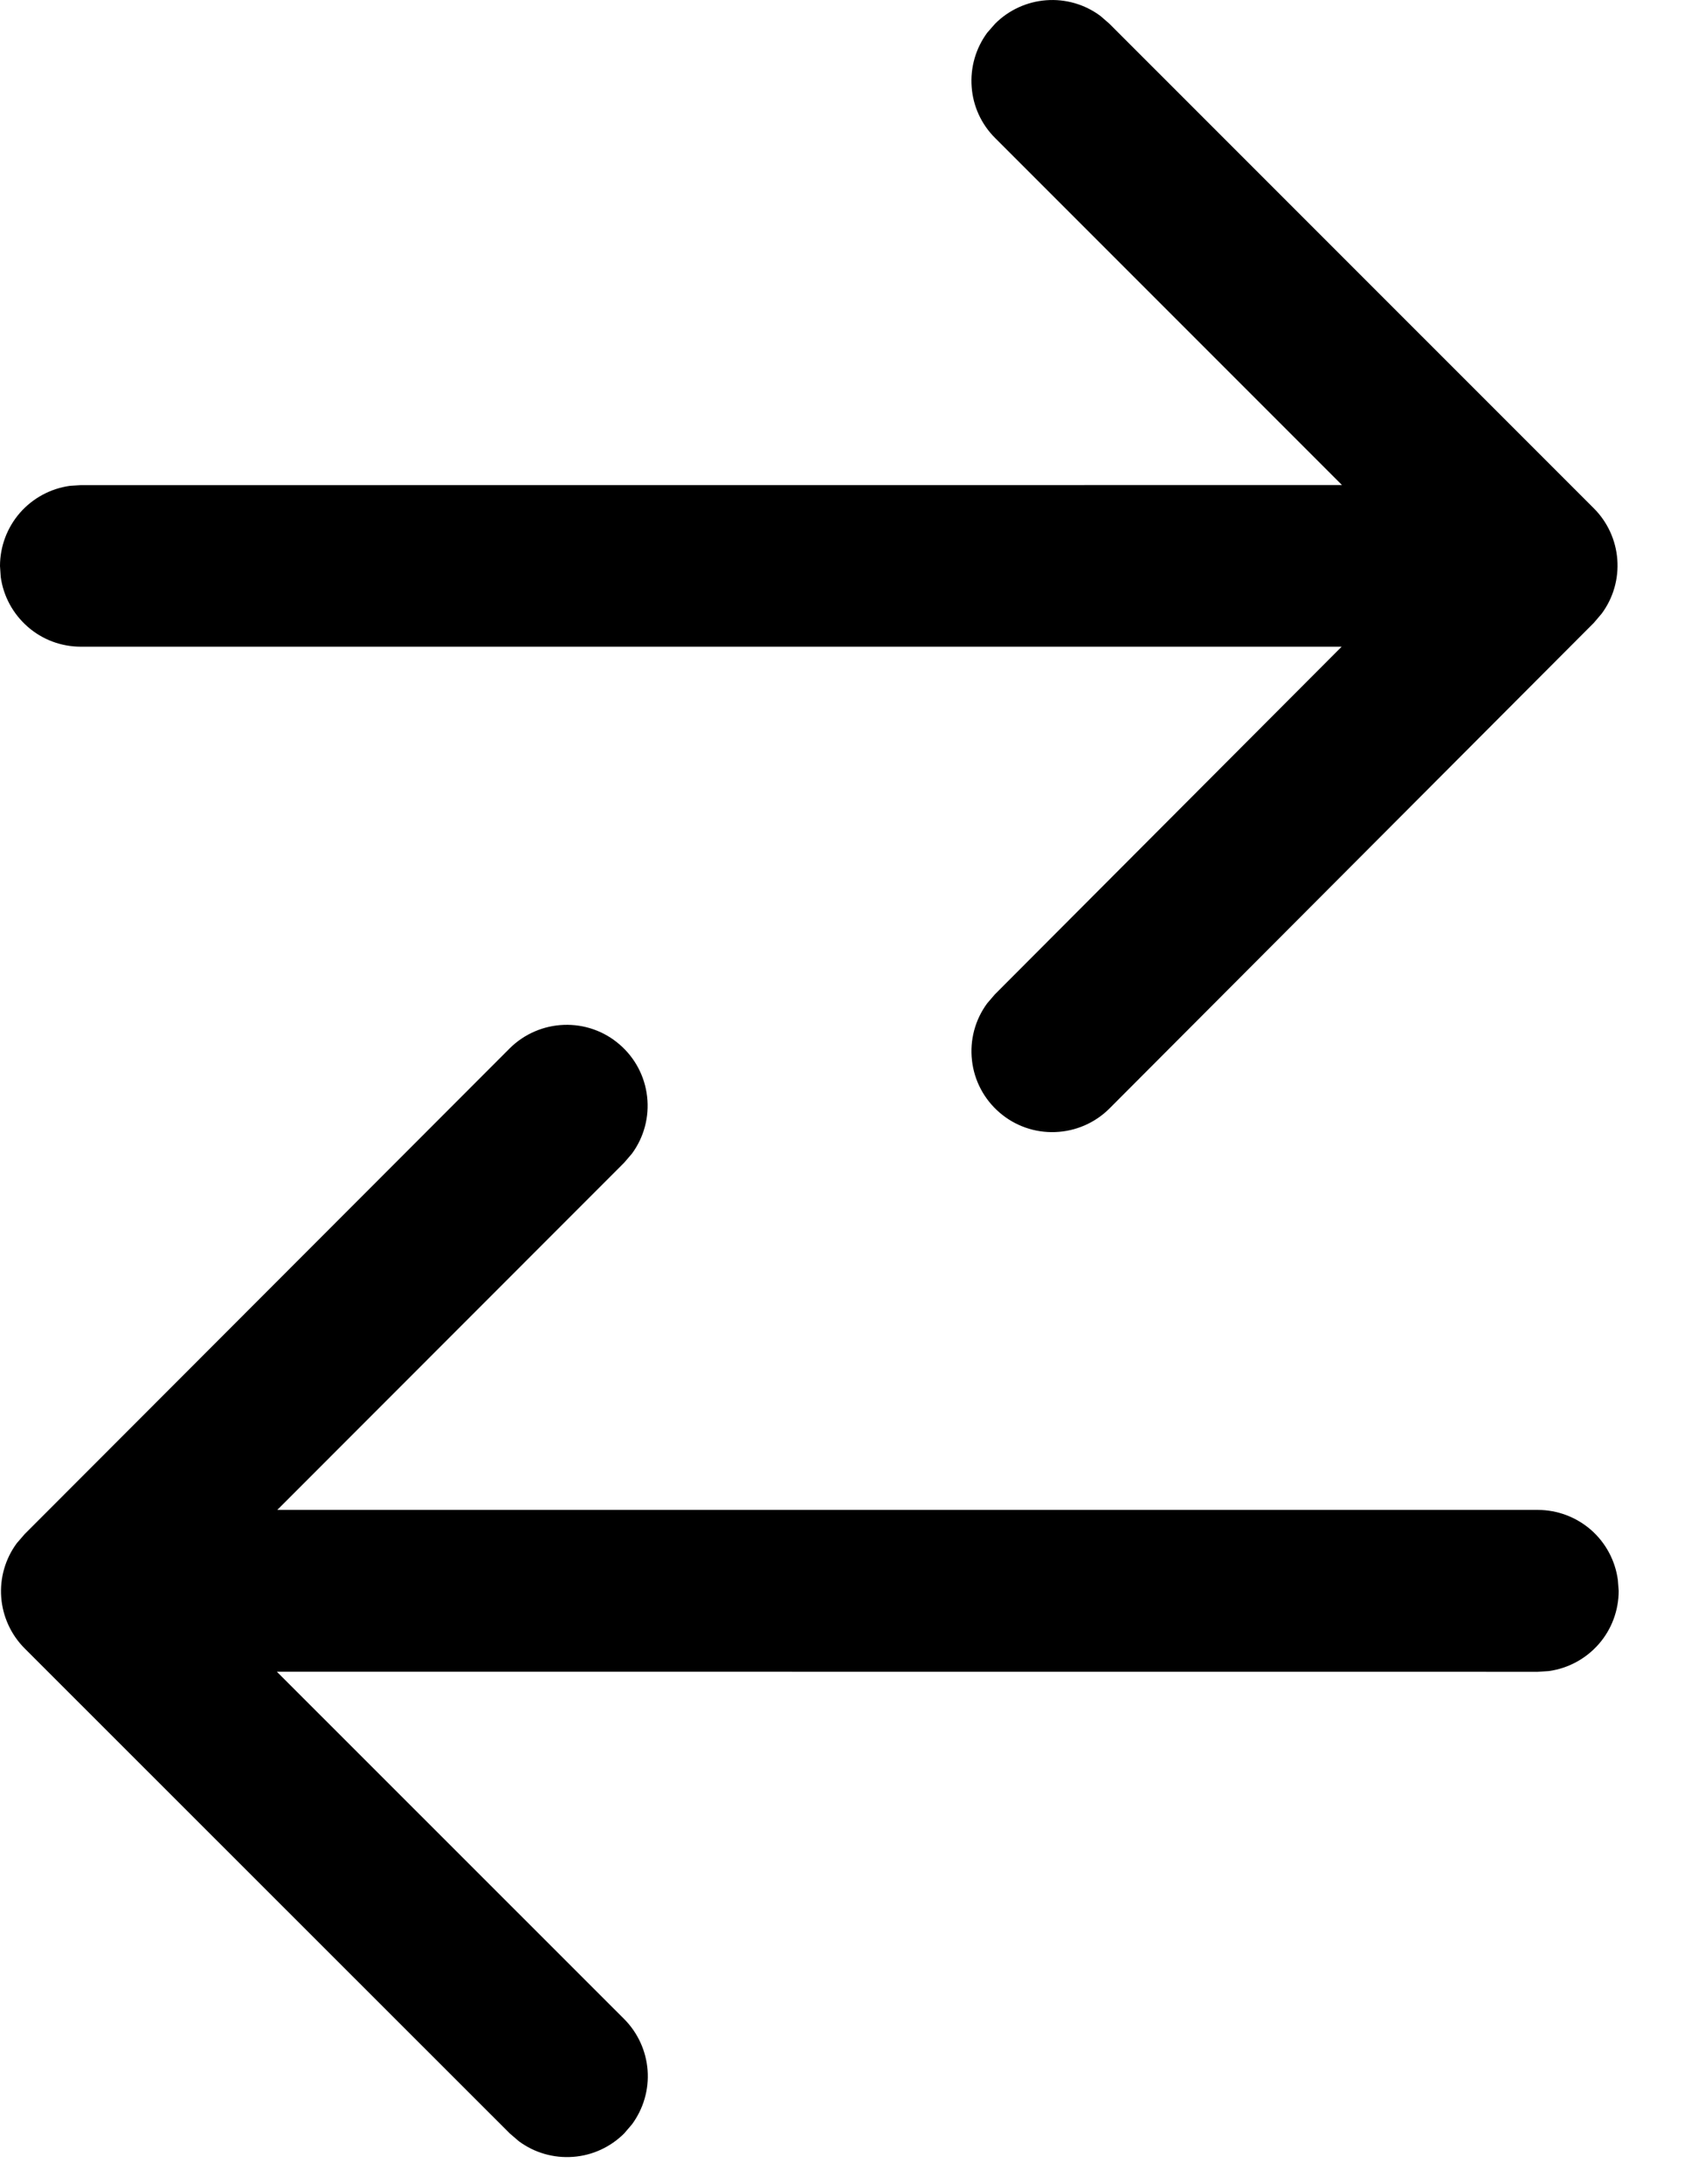 <svg viewBox="0 0 21 27" fill="none" xmlns="http://www.w3.org/2000/svg">
  <path d="M13.719 0.292L19.712 6.284C19.881 6.453 19.984 6.677 20.002 6.916C20.02 7.155 19.952 7.392 19.809 7.585L19.713 7.698L13.72 13.704C13.542 13.881 13.303 13.985 13.051 13.994C12.799 14.004 12.553 13.918 12.362 13.753C12.171 13.589 12.049 13.359 12.021 13.109C11.992 12.858 12.059 12.607 12.208 12.404L12.304 12.292L16.593 7.994H0.999C0.757 7.994 0.524 7.907 0.343 7.748C0.161 7.589 0.042 7.371 0.009 7.132L0 6.997C1.01905e-05 6.755 0.088 6.522 0.246 6.34C0.405 6.158 0.625 6.039 0.864 6.006L1 5.997L16.597 5.996L12.307 1.706C12.137 1.537 12.034 1.313 12.017 1.074C11.999 0.835 12.067 0.598 12.209 0.405L12.307 0.293C12.476 0.124 12.7 0.021 12.939 0.003C13.178 -0.015 13.415 0.053 13.608 0.196L13.719 0.292ZM20.009 19.532L20.019 19.665C20.019 19.907 19.932 20.141 19.773 20.323C19.614 20.505 19.394 20.624 19.155 20.657L19.019 20.666L3.424 20.665L7.719 24.958C7.888 25.128 7.991 25.352 8.009 25.591C8.027 25.83 7.958 26.067 7.816 26.26L7.72 26.372C7.551 26.541 7.326 26.645 7.087 26.662C6.848 26.68 6.61 26.612 6.417 26.469L6.305 26.373L0.305 20.377C0.136 20.208 0.033 19.983 0.015 19.744C-0.003 19.506 0.066 19.268 0.208 19.076L0.305 18.964L6.305 12.958C6.484 12.781 6.723 12.678 6.974 12.669C7.226 12.66 7.472 12.746 7.662 12.911C7.853 13.075 7.975 13.305 8.003 13.555C8.032 13.805 7.965 14.057 7.816 14.26L7.72 14.372L3.429 18.665H19.019C19.261 18.665 19.494 18.753 19.677 18.912C19.859 19.072 19.977 19.292 20.009 19.532Z" fill="currentColor" fillOpacity="0.87"/>
</svg>